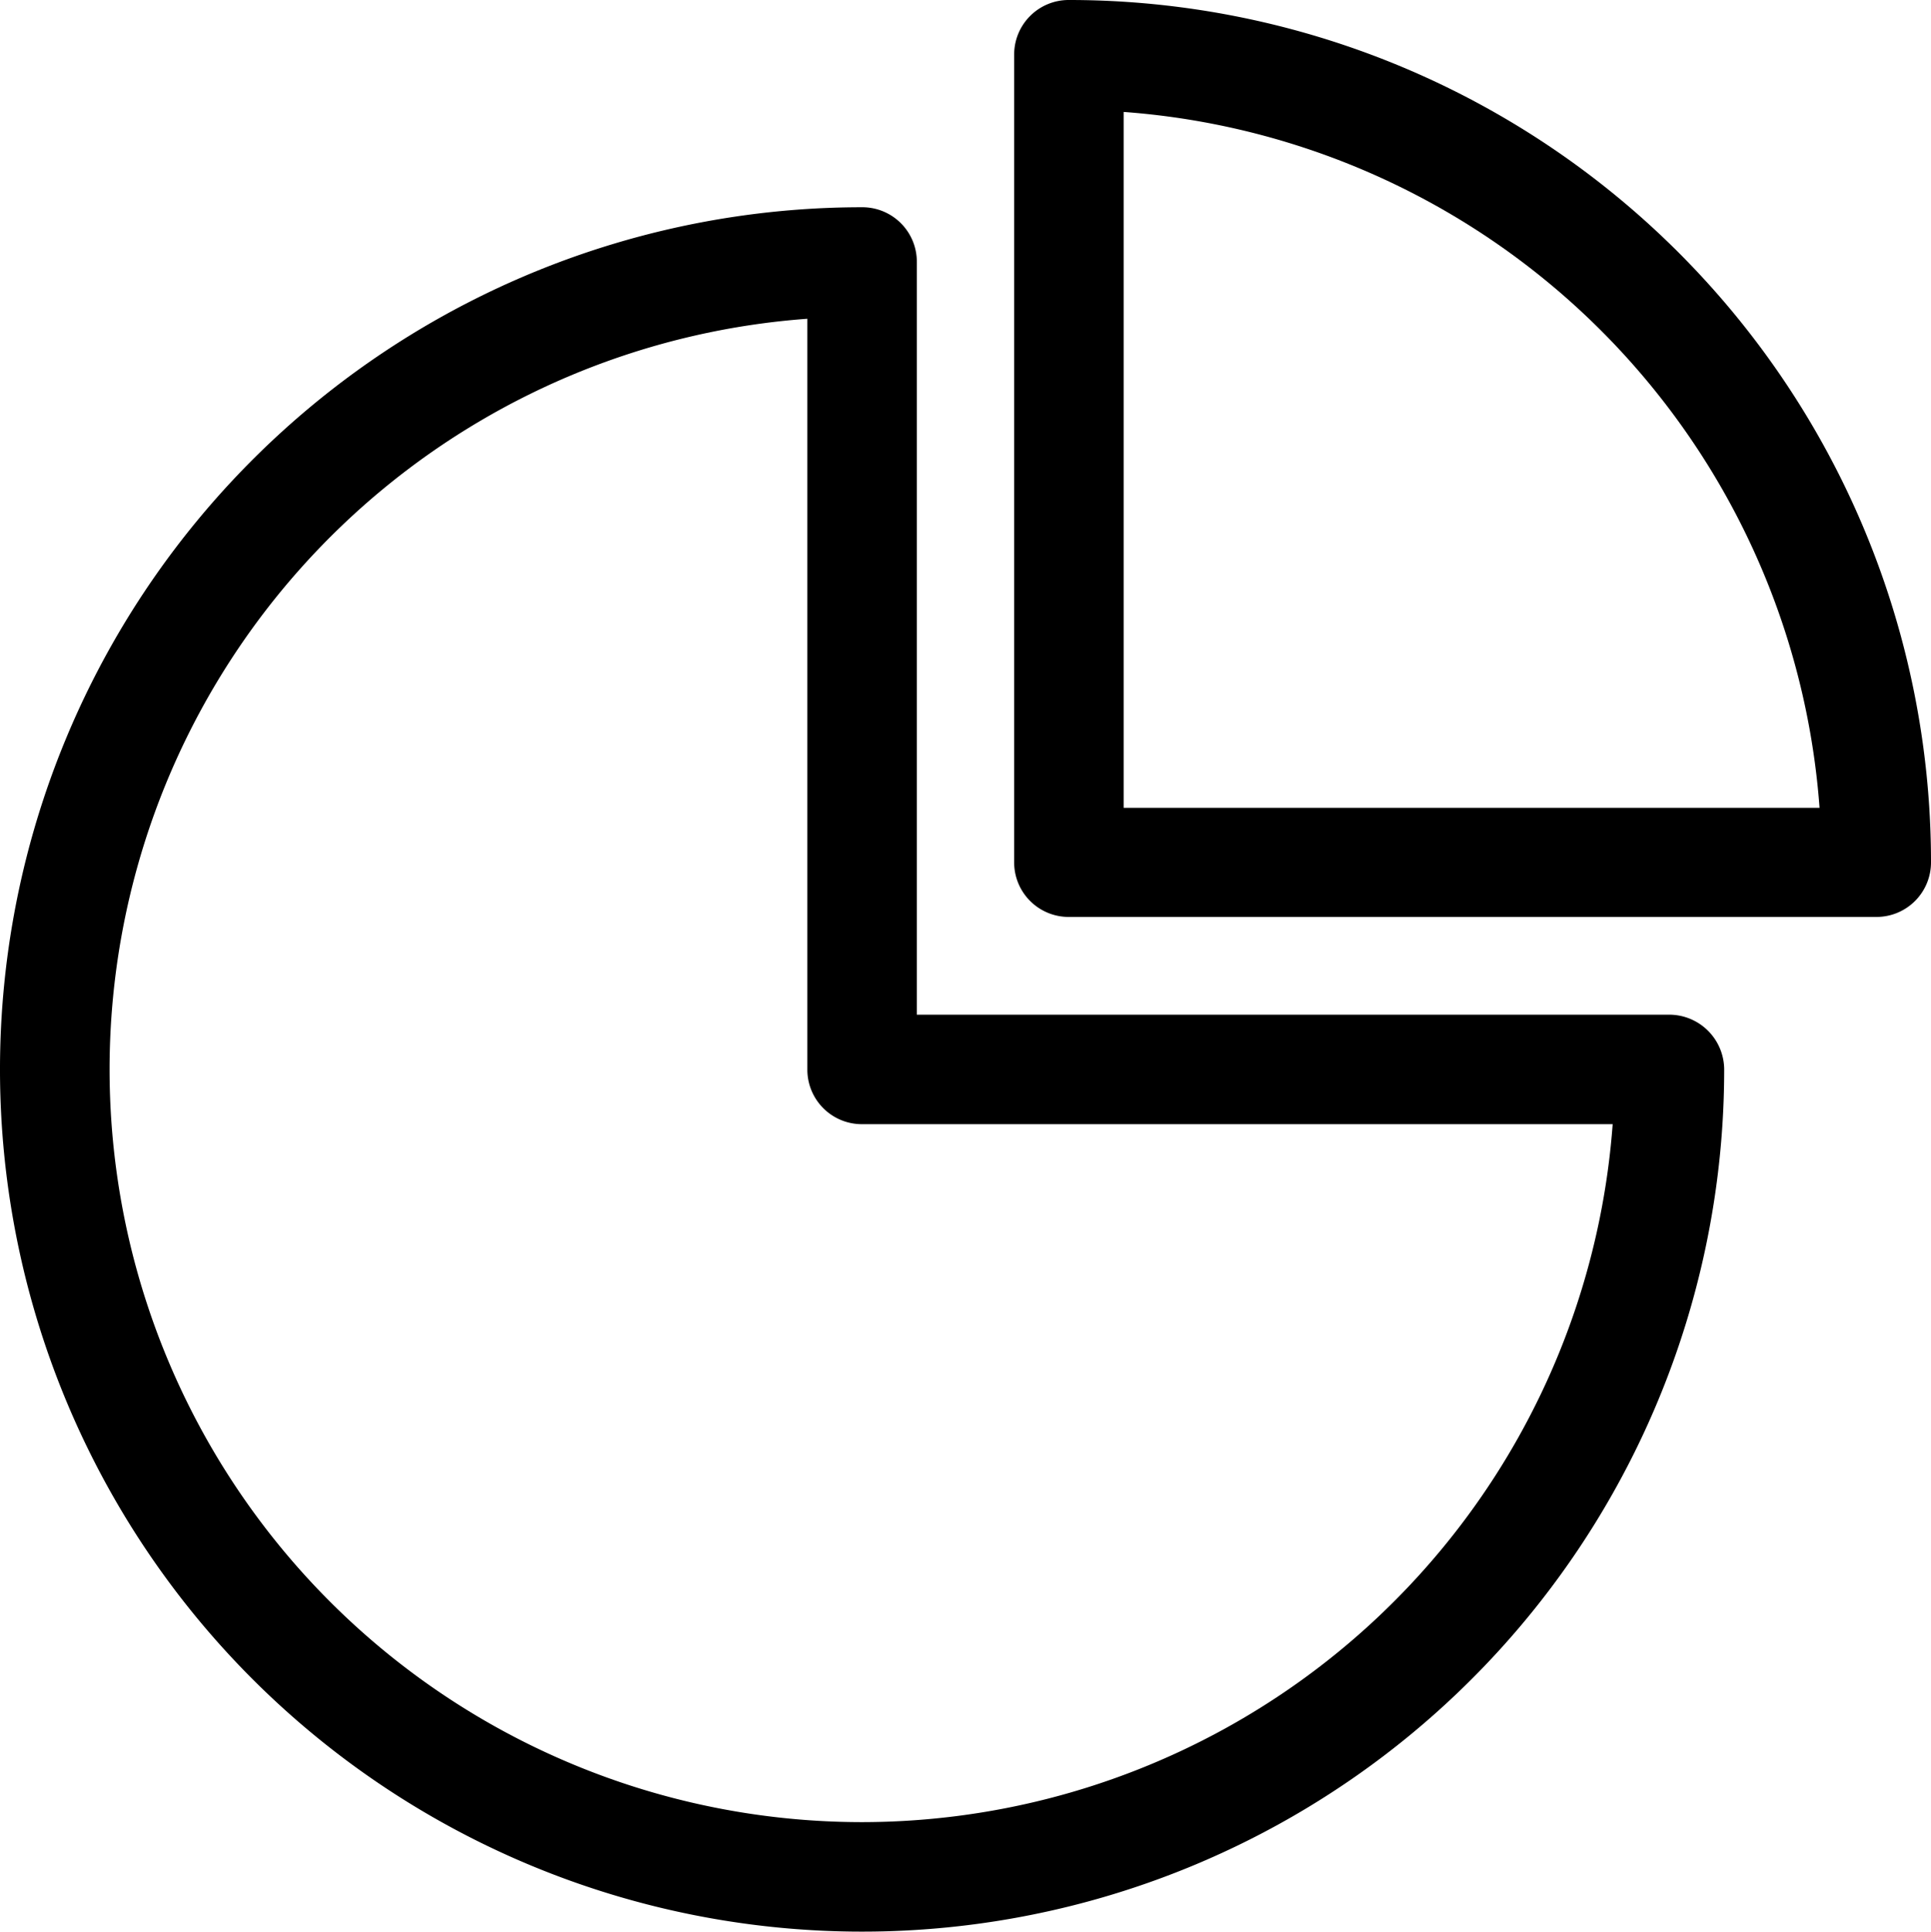 <svg id="pie-chart" xmlns="http://www.w3.org/2000/svg" width="124.556" height="124.582" viewBox="0 0 124.556 124.582">
  <g id="Group_30" data-name="Group 30">
    <path id="Path_56" data-name="Path 56" d="M107.735,103.177H59.189V54.631A3.516,3.516,0,0,0,55.658,51.1a55.608,55.608,0,1,0,55.608,55.608A3.55,3.55,0,0,0,107.735,103.177ZM55.658,155.254a48.545,48.545,0,0,1-3.531-96.961v48.415a3.516,3.516,0,0,0,3.531,3.531h48.415A48.593,48.593,0,0,1,55.658,155.254Z" transform="translate(-0.05 -37.734)" />
    <path id="Path_57" data-name="Path 57" d="M309.289,55.425A55.6,55.6,0,0,0,253.681,0a3.516,3.516,0,0,0-3.531,3.531V55.608a3.516,3.516,0,0,0,3.531,3.531h52.077a3.516,3.516,0,0,0,3.531-3.531ZM257.212,52.1V7.219A48.578,48.578,0,0,1,302.1,52.1H257.212Z" transform="translate(-184.733 0)" />
  </g>
</svg>
